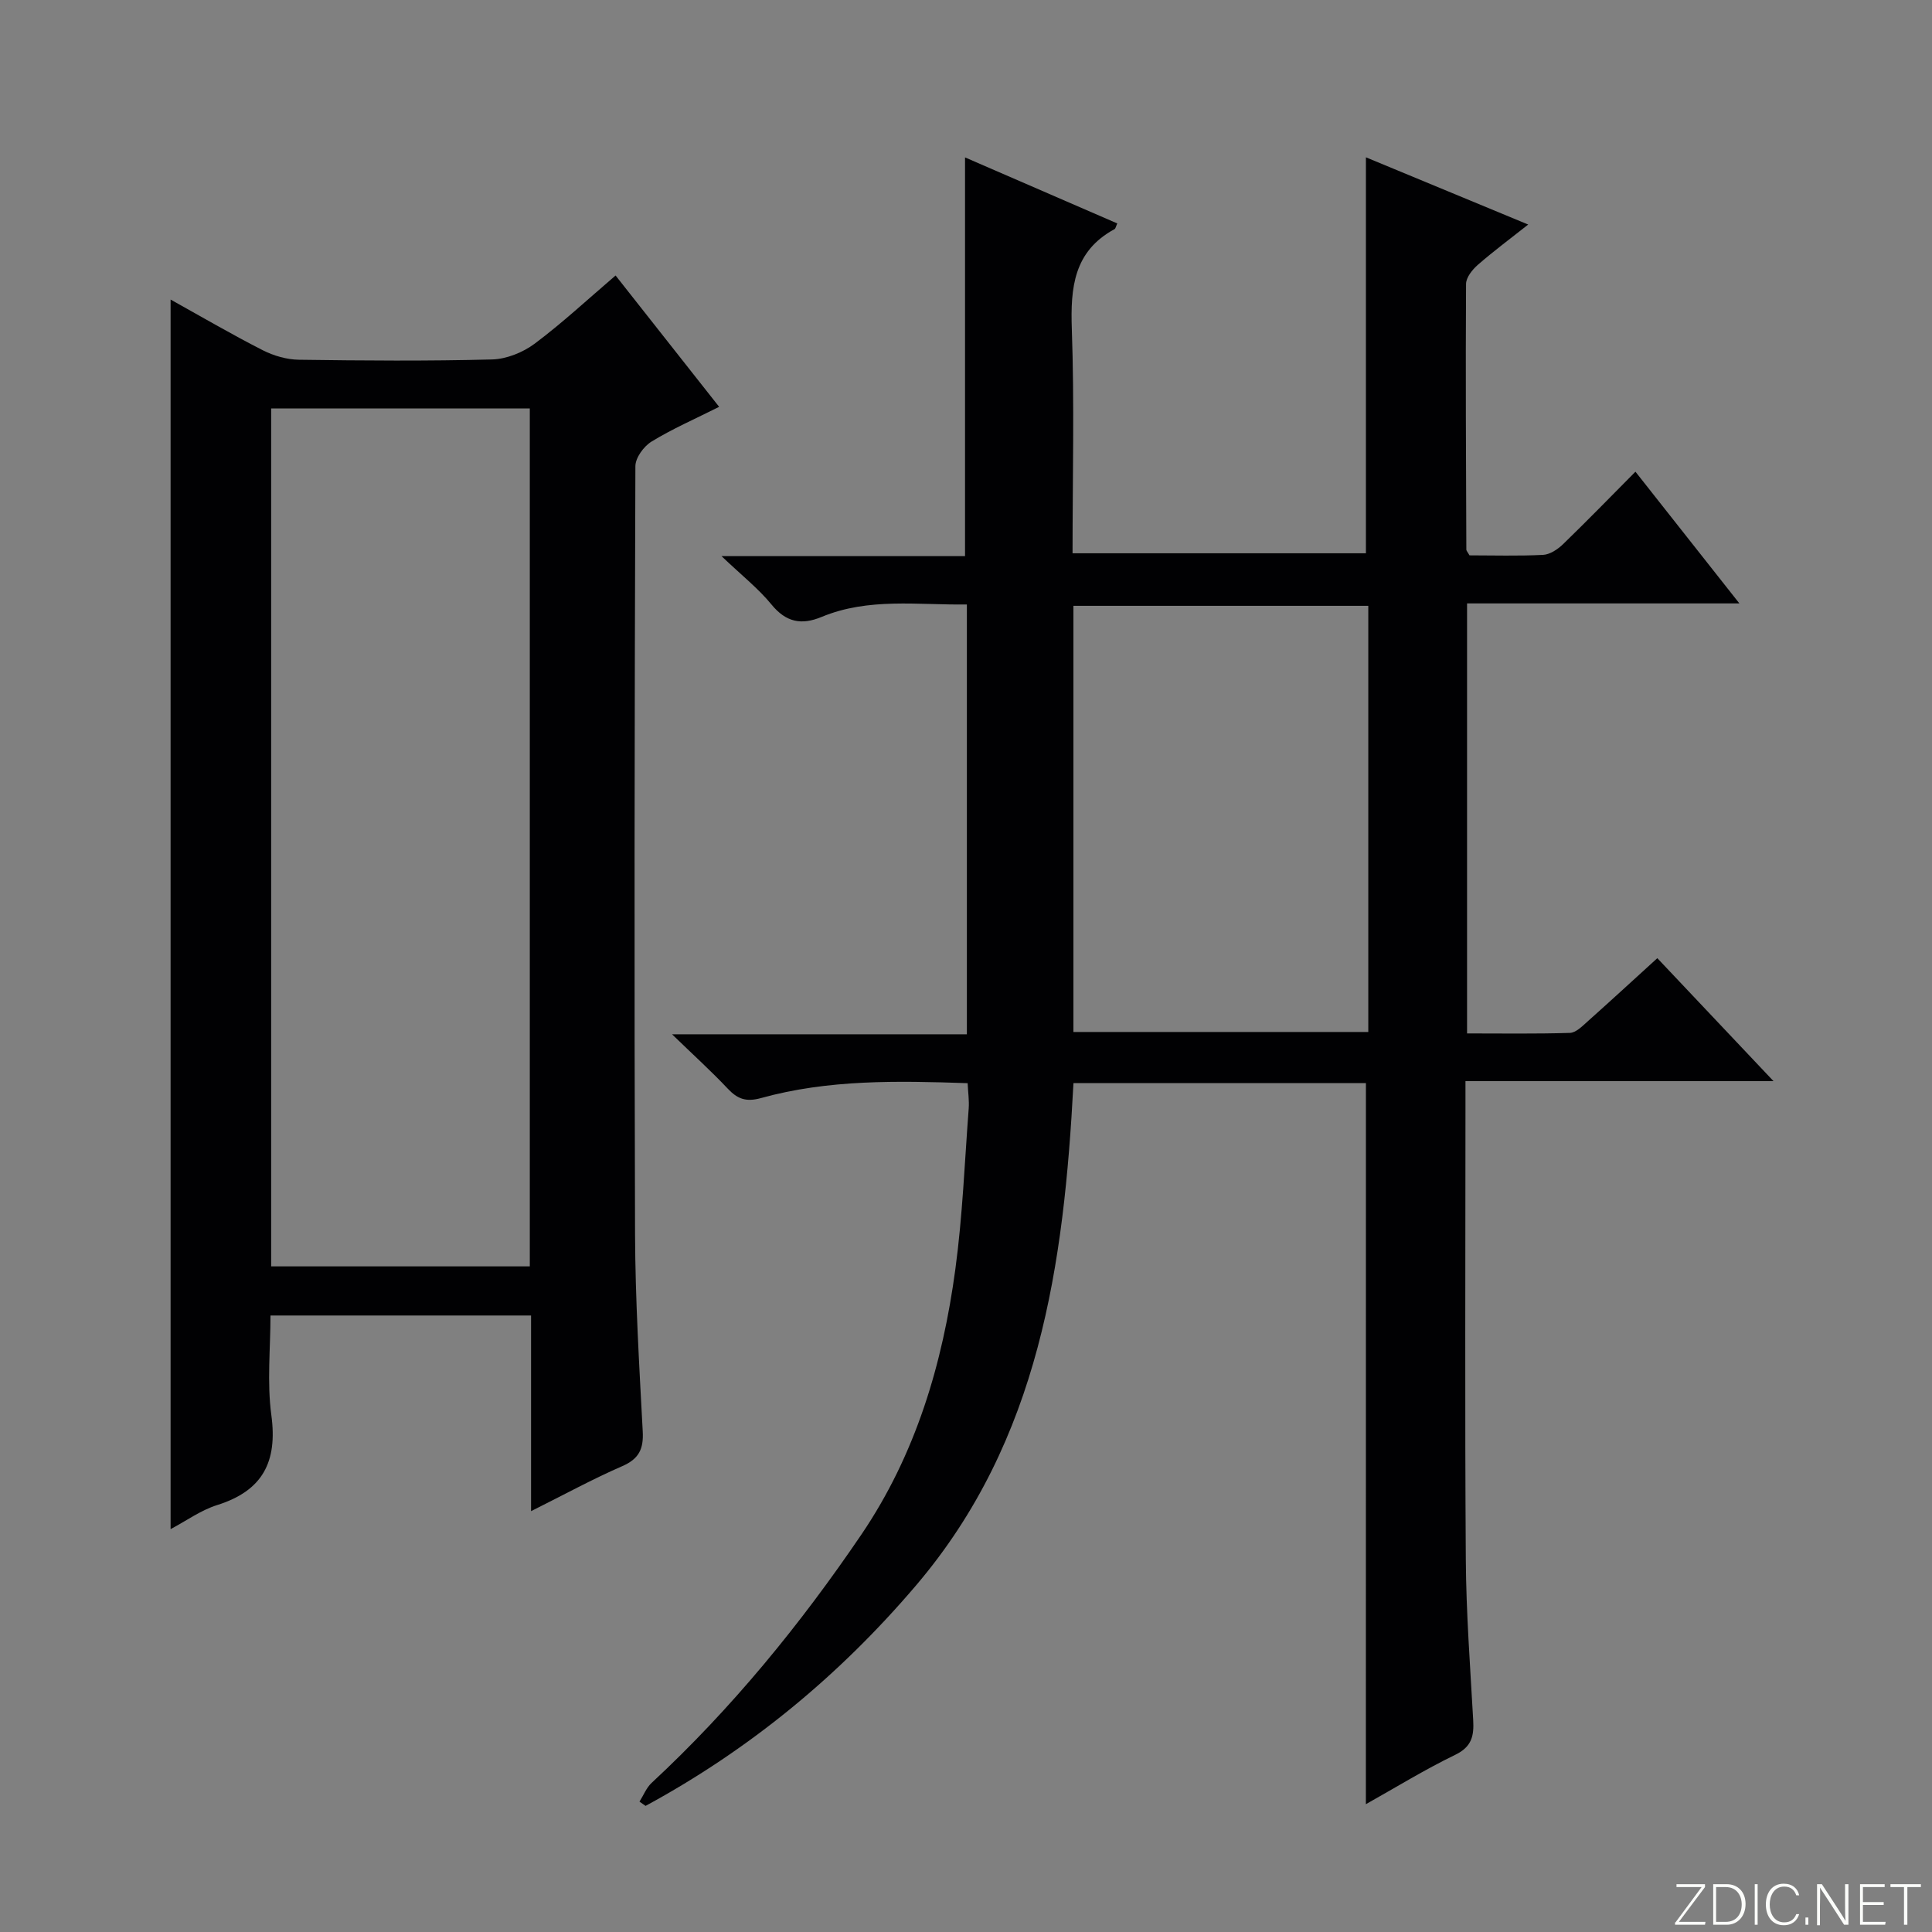 <svg enable-background="new 0 0 400 400" viewBox="0 0 400 400" xmlns="http://www.w3.org/2000/svg"><rect x="0" y="0" width="400" height="400" fill="#808080" stroke="none"/><g fill="#fbfcfa"><path d="m346.9 398 5.4-7.3h-5.2v-.6h5.9v.6l-5.4 7.2h5.5l-.1.6h-6.2v-.5z"/><path d="m354.7 390.1h2.8c2.3 0 3.9 1.6 3.9 4.1s-1.6 4.3-3.9 4.3h-2.8zm.6 7.8h2c2.2 0 3.3-1.6 3.3-3.6 0-1.8-1-3.6-3.3-3.6h-2z"/><path d="m363.9 390.1v8.4h-.6v-8.4z"/><path d="m372.5 396.3c-.4 1.3-1.4 2.3-3.2 2.3-2.4 0-3.7-1.9-3.7-4.3 0-2.3 1.2-4.3 3.7-4.3 1.8 0 2.9 1 3.2 2.4h-.6c-.4-1.1-1.1-1.8-2.5-1.8-2.1 0-3 1.9-3 3.7s.9 3.7 3 3.7c1.4 0 2.1-.7 2.5-1.7z"/><path d="m373.8 398.5v-1.5h.6v1.5z"/><path d="m376.2 398.5v-8.4h1c1.3 2 4.4 6.7 4.9 7.6-.1-1.2-.1-2.4-.1-3.8v-3.8h.7v8.4h-.9c-1.2-1.9-4.4-6.8-5-7.7.1 1.1 0 2.3 0 3.9v3.9h-.6z"/><path d="m390 394.4h-4.3v3.5h4.7l-.1.6h-5.2v-8.4h5.1v.6h-4.5v3.1h4.3v.7z"/><path d="m394.2 390.7h-2.8v-.6h6.3v.6h-2.8v7.8h-.7z"/></g><path d="m282.8 224.24c-20.09 0-40.05 0-60.55 0-1.97 37.48-7 73.9-32.55 103.95-15.93 18.73-34.49 34.01-56.04 45.7-.42-.29-.84-.59-1.26-.88.83-1.31 1.42-2.87 2.52-3.89 16.56-15.38 30.76-32.76 43.42-51.41 11.26-16.6 16.82-35.35 19.46-54.97 1.49-11.01 1.92-22.16 2.76-33.25.12-1.62-.13-3.26-.22-5.23-14.6-.5-28.86-.78-42.77 3.08-3.12.86-4.87.2-6.91-1.96-3.38-3.59-7.04-6.9-11.52-11.24h61.04c0-29.78 0-59.15 0-88.99-10.21.14-20.36-1.46-30.08 2.58-4.19 1.74-7.37 1.1-10.38-2.58-2.7-3.3-6.13-6-10.34-10.01h50.42c0-27.78 0-54.98 0-82.55 10.36 4.49 20.93 9.07 31.52 13.67-.28.6-.34 1.05-.57 1.18-8.44 4.58-9.14 12.09-8.84 20.71.54 15.31.15 30.65.15 46.4h60.74c0-27.07 0-54.27 0-81.98 10.84 4.49 21.92 9.08 33.6 13.92-3.76 2.97-7.21 5.53-10.44 8.35-1.13.99-2.42 2.6-2.43 3.94-.11 18.32-.01 36.65.06 54.98 0 .29.3.58.65 1.22 4.95 0 10.1.16 15.24-.1 1.42-.07 3.03-1.15 4.13-2.21 5-4.84 9.85-9.83 14.99-15.01 7.15 9.05 14.01 17.75 21.52 27.27-19.34 0-37.7 0-56.38 0v89.03c7.14 0 14.22.11 21.29-.11 1.24-.04 2.55-1.37 3.62-2.33 4.71-4.2 9.35-8.47 14.48-13.14 7.84 8.29 15.54 16.44 24.06 25.46-21.75 0-42.42 0-63.78 0v5.94c0 30.99-.14 61.99.07 92.98.07 11.13.91 22.25 1.53 33.37.18 3.23-.27 5.51-3.69 7.17-6.39 3.1-12.46 6.84-18.53 10.24.01-49.86.01-99.38.01-149.3zm-60.56-10.58h61.05c0-29.59 0-58.83 0-88.23-20.49 0-40.68 0-61.05 0z" fill="#010103"/><path d="m109.95 312.87c0-14.01 0-27.12 0-40.51-17.97 0-35.55 0-53.95 0 0 6.83-.74 13.84.18 20.63 1.31 9.68-1.79 15.66-11.23 18.62-3.37 1.06-6.38 3.26-9.63 4.98 0-85.1 0-169.62 0-254.57 6.35 3.53 12.62 7.2 19.08 10.49 2.26 1.15 4.98 1.94 7.5 1.97 13.33.19 26.66.29 39.98-.06 2.99-.08 6.38-1.45 8.81-3.26 5.71-4.27 10.96-9.16 16.76-14.12 7.12 9.03 14.07 17.84 21.44 27.19-5.01 2.52-9.68 4.55-13.99 7.19-1.61.98-3.35 3.36-3.35 5.11-.18 52.98-.25 105.97-.07 158.95.05 13.62.87 27.25 1.59 40.87.2 3.67-.79 5.71-4.28 7.22-6.07 2.64-11.91 5.84-18.84 9.3zm-53.81-50.68h53.55c0-59.46 0-118.51 0-177.62-18.02 0-35.73 0-53.55 0z" fill="#010103"/></svg>